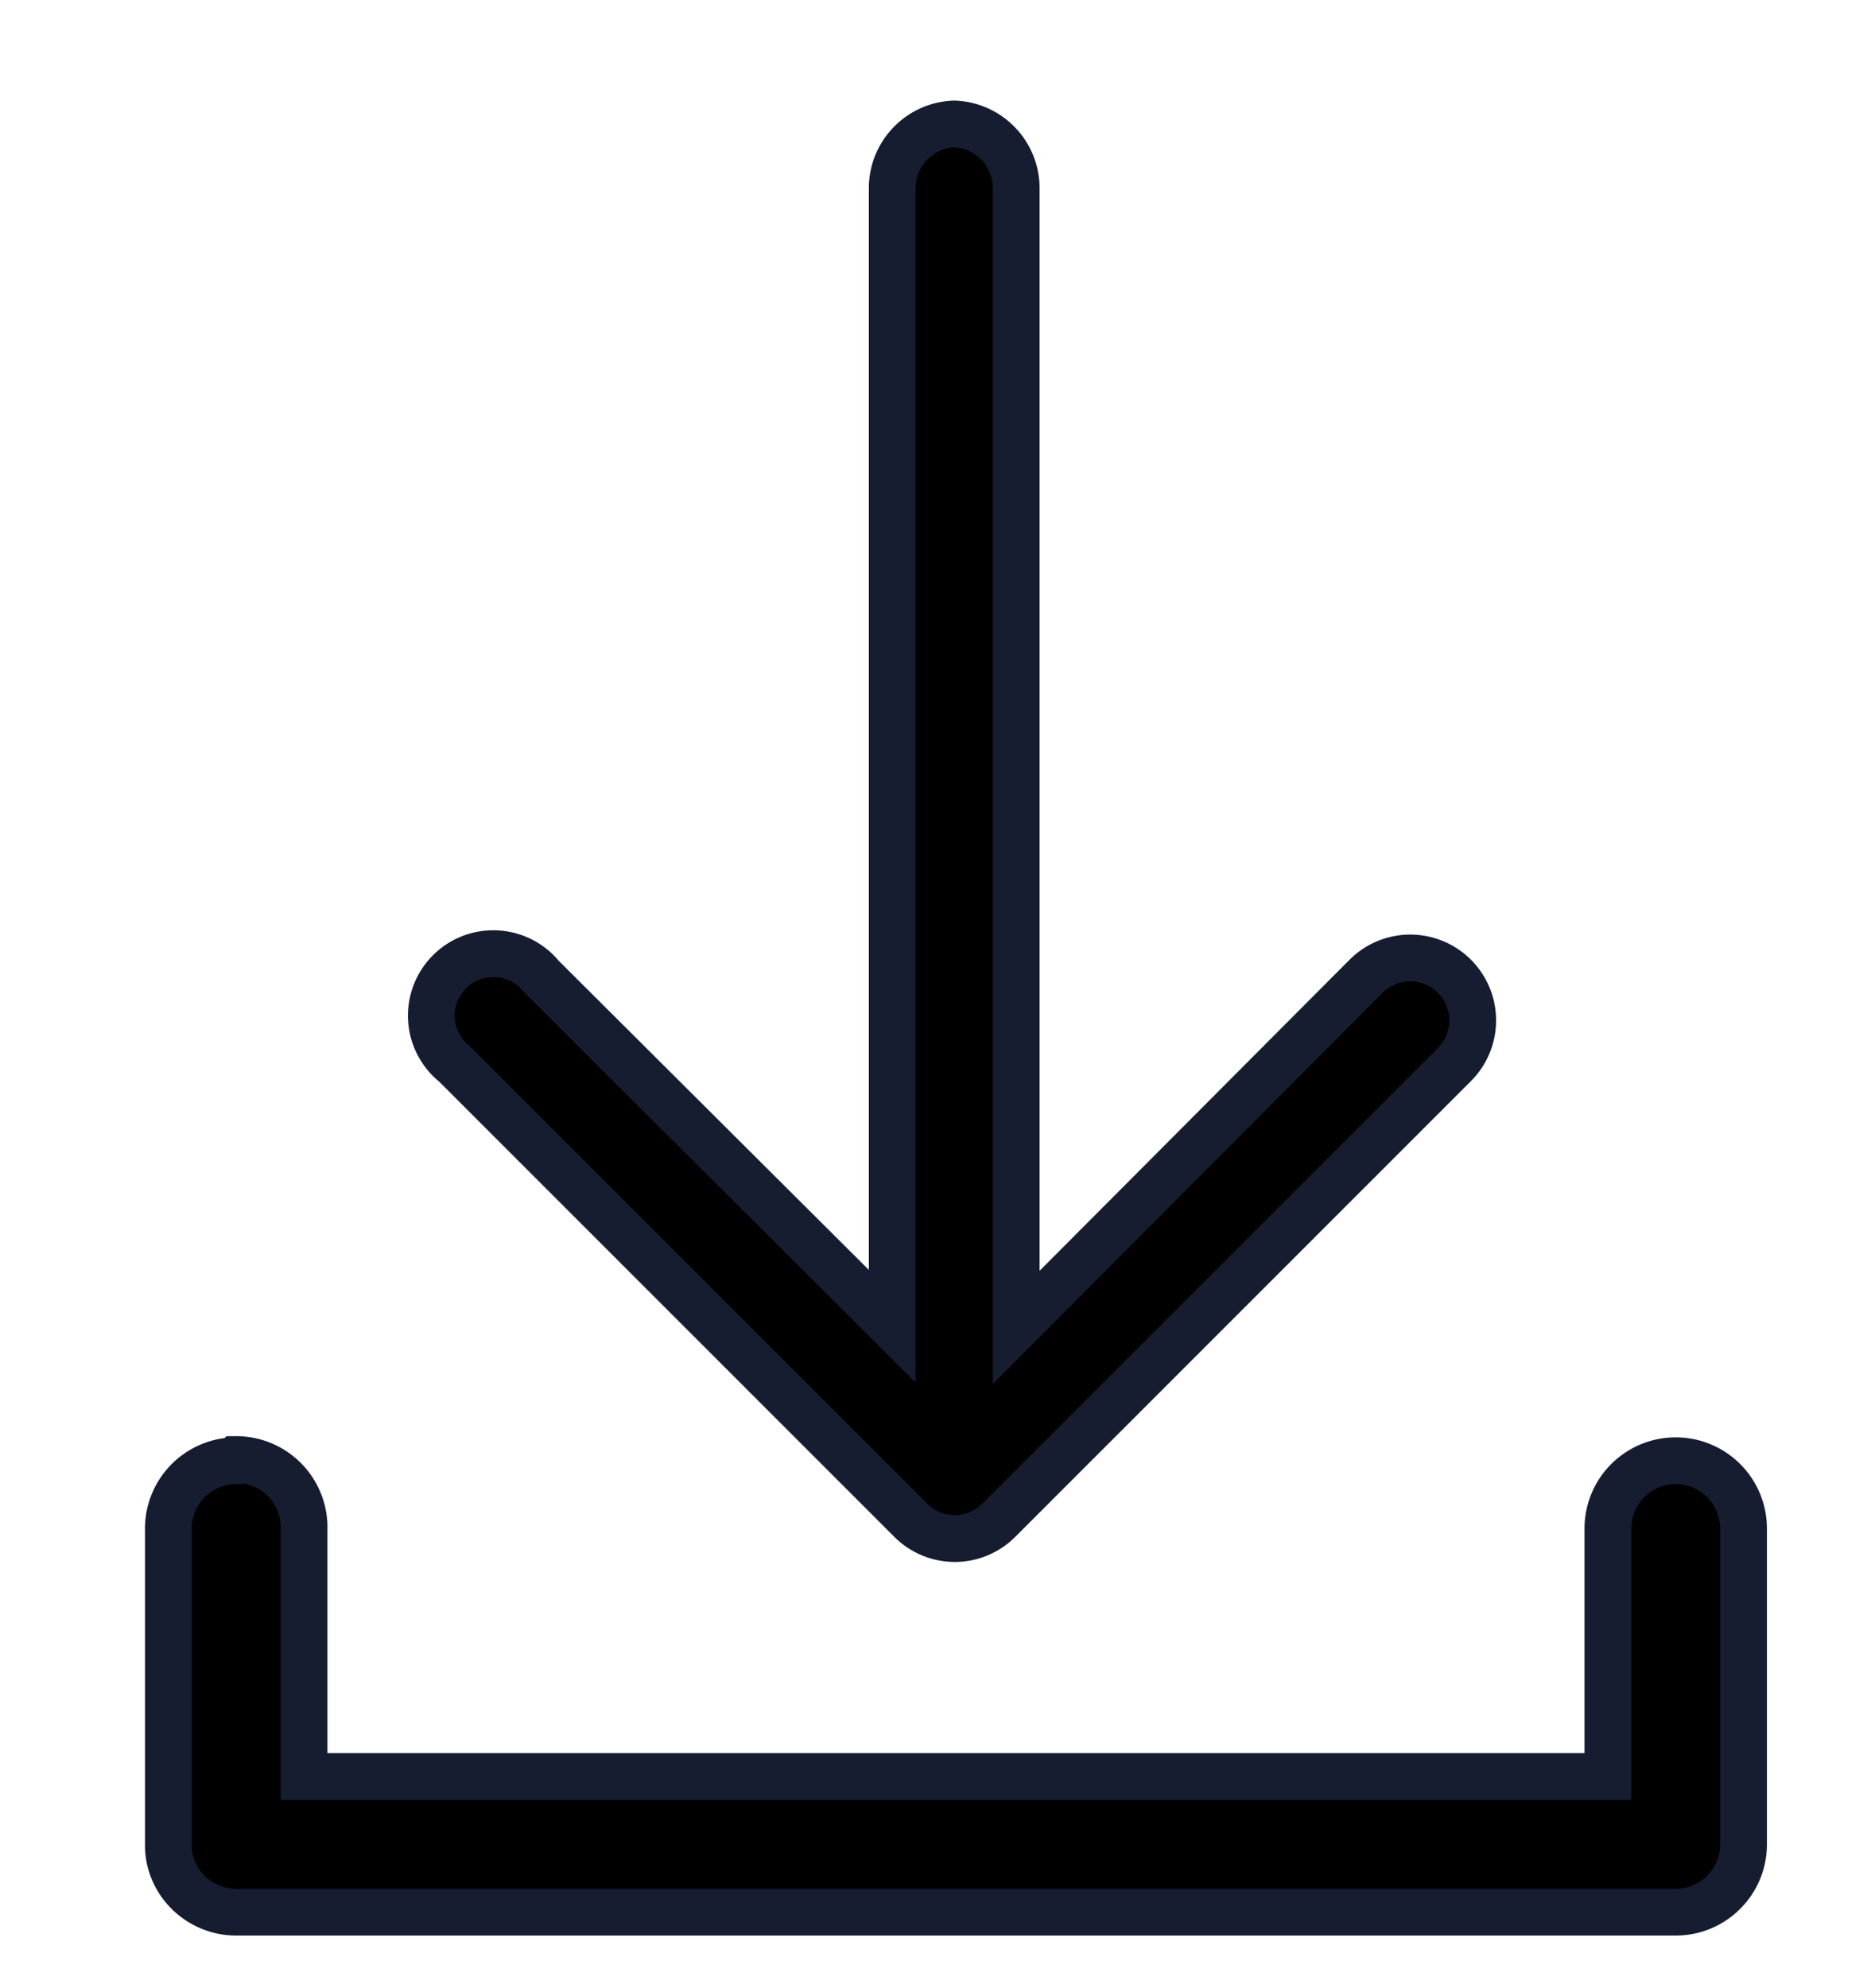 <svg xmlns="http://www.w3.org/2000/svg" xmlns:xlink="http://www.w3.org/1999/xlink" width="16" height="17" viewBox="0 0 16 17"><defs><path id="oc5ga" d="M529.01 220.49a.58.58 0 0 0-.57.59v2.7c0 .31.26.57.58.57h12.31c.32 0 .58-.26.58-.58v-2.7a.58.58 0 1 0-1.16 0v2.12H529.6v-2.11a.58.58 0 0 0-.58-.6zm6.15-11.43a.55.55 0 0 0-.53.54v9.74l-3-2.99a.53.53 0 1 0-.74.75l3.9 3.9a.53.53 0 0 0 .75 0l3.9-3.9a.53.53 0 1 0-.76-.75l-2.99 3v-9.75a.55.55 0 0 0-.53-.54z"/></defs><g><g transform="translate(-527 -208)"><g><use xlink:href="#oc5ga"/><use fill="#fff" fill-opacity="0" stroke="#161d31" stroke-miterlimit="50" stroke-width=".4" xlink:href="#oc5ga"/></g></g></g></svg>